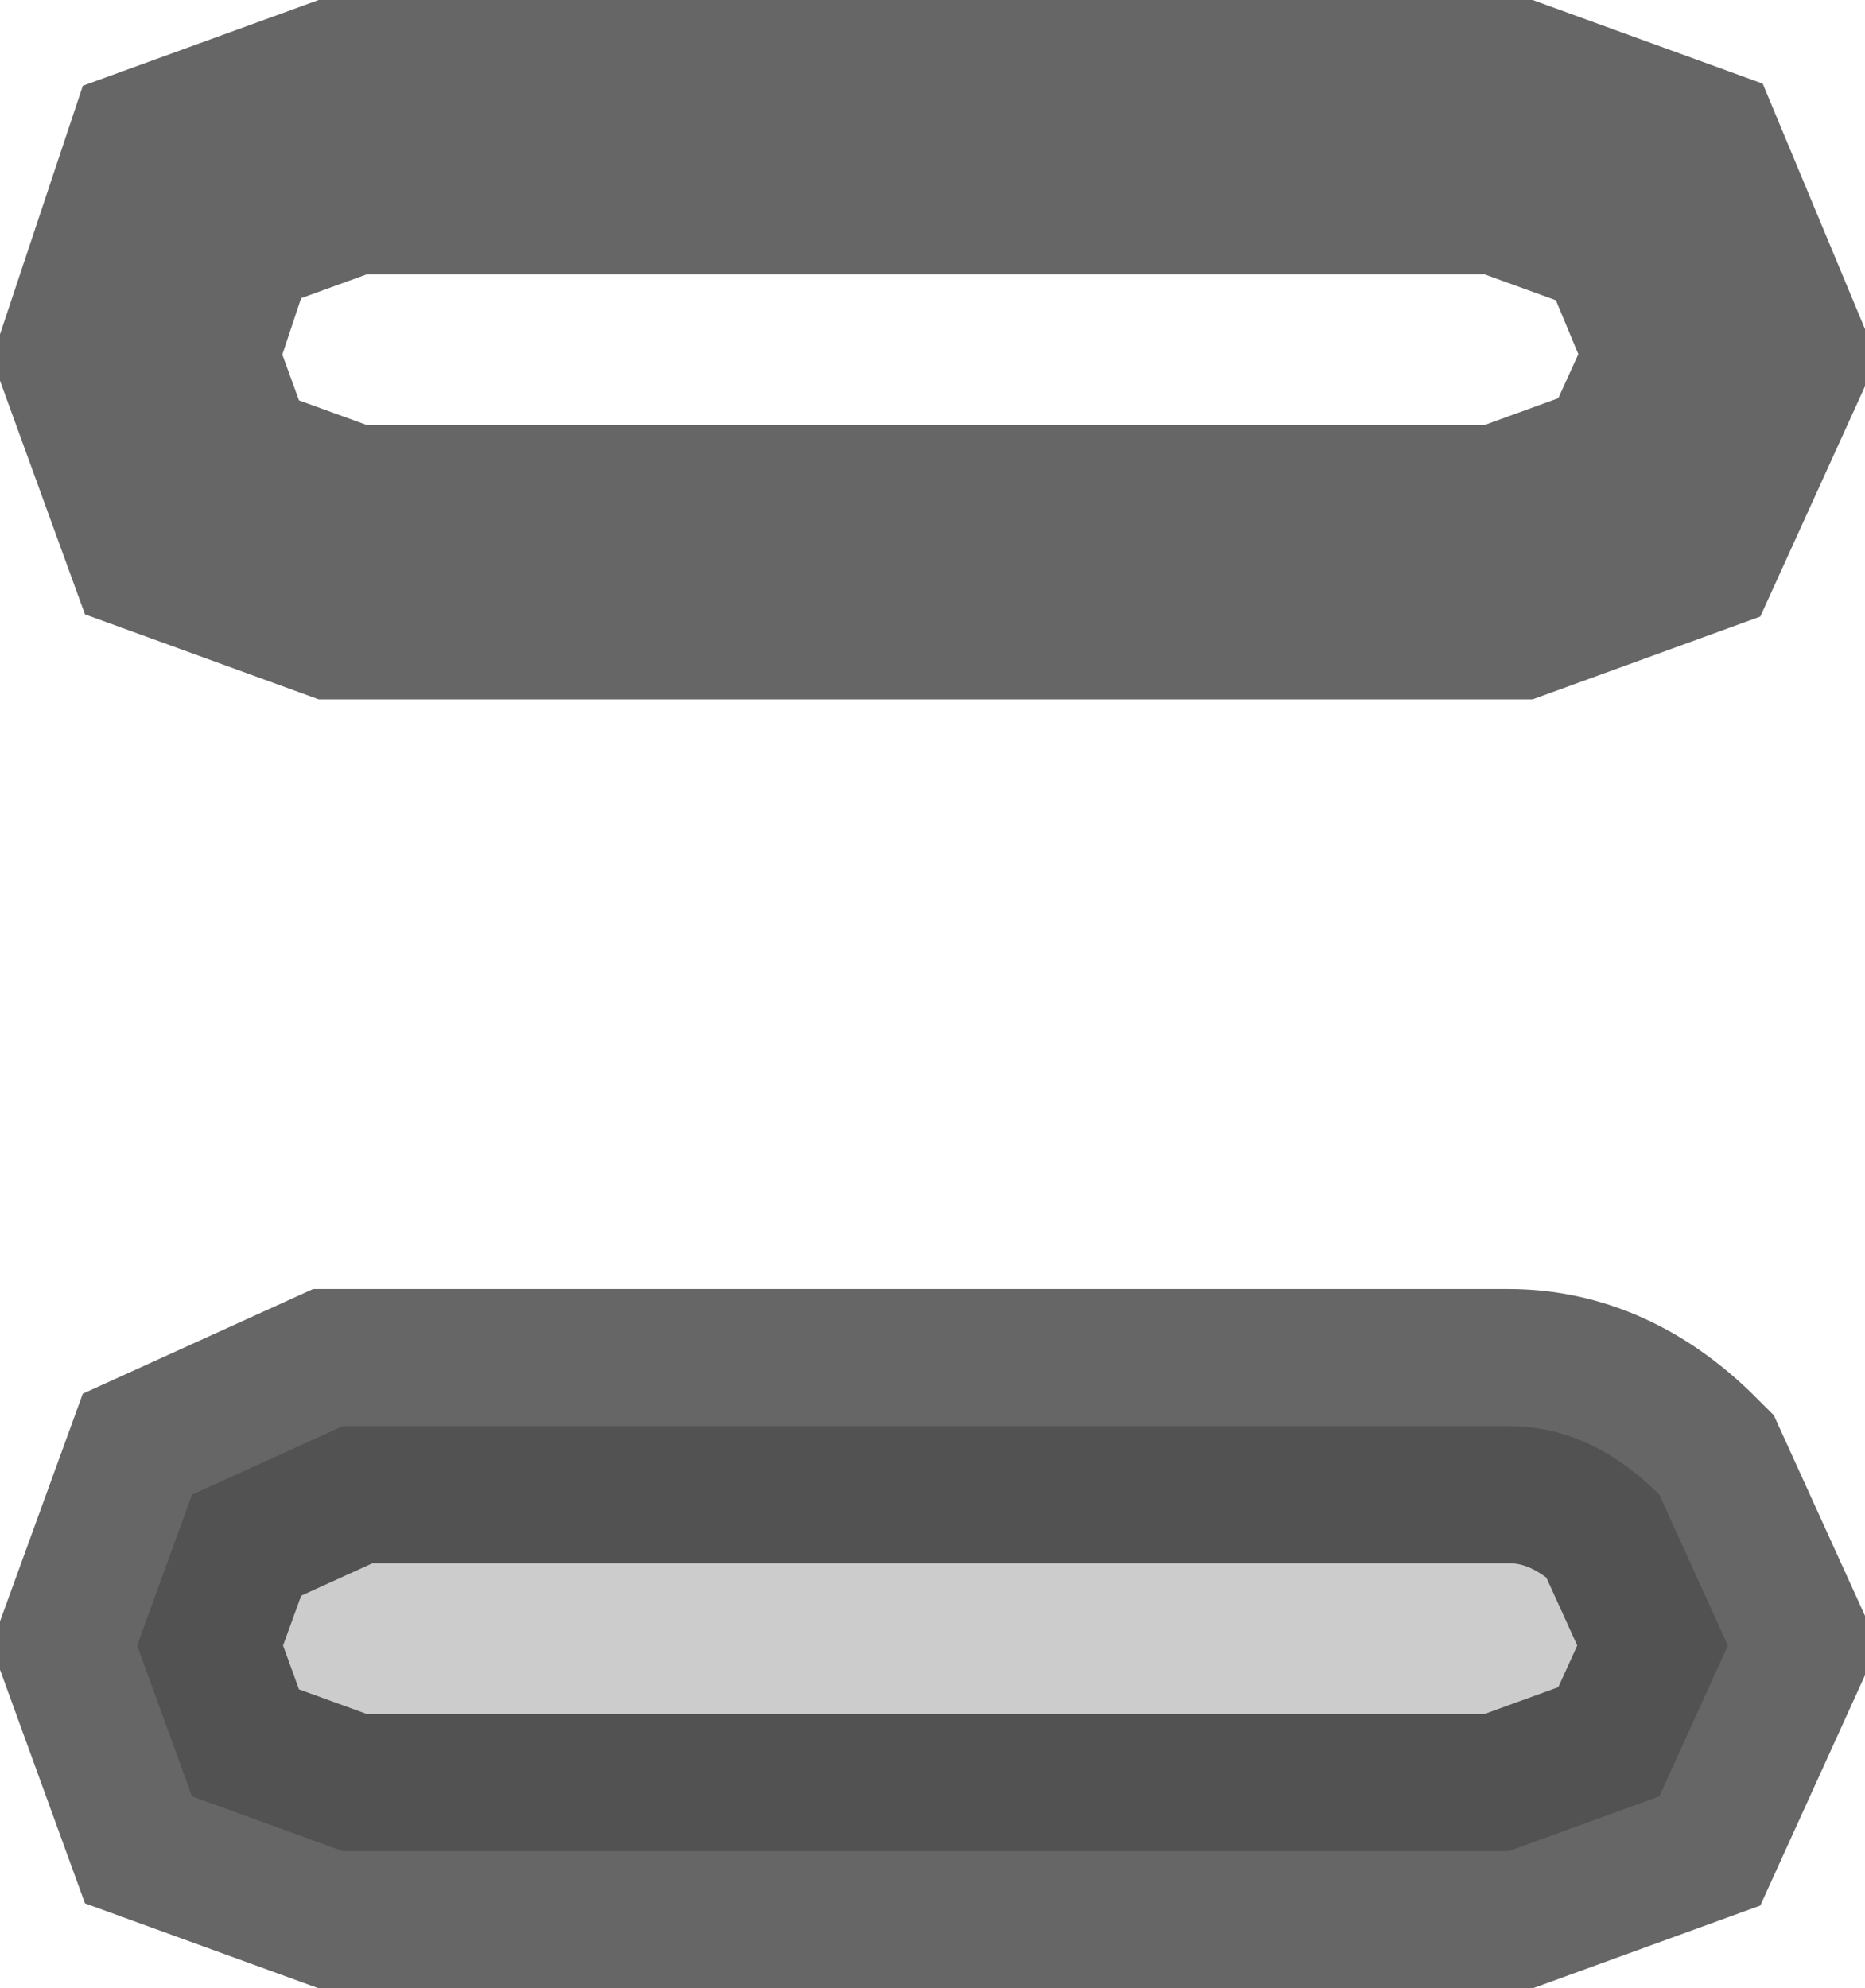 <?xml version="1.0" encoding="UTF-8" standalone="no"?>
<svg xmlns:xlink="http://www.w3.org/1999/xlink" height="7.25px" width="6.8px" xmlns="http://www.w3.org/2000/svg">
  <g transform="matrix(1.0, 0.0, 0.0, 1.0, 3.4, 3.65)">
    <path d="M2.65 -2.95 L2.9 -2.35 2.65 -1.8 2.1 -1.6 -2.15 -1.6 -2.7 -1.8 -2.9 -2.35 -2.7 -2.95 -2.15 -3.15 2.1 -3.15 2.65 -2.95" fill="#ffffff" fill-opacity="0.0" fill-rule="evenodd" stroke="none"/>
    <path d="M2.65 -2.95 L2.9 -2.35 2.65 -1.8 2.1 -1.6 -2.15 -1.6 -2.7 -1.8 -2.9 -2.35 -2.7 -2.95 -2.15 -3.15 2.1 -3.15 2.65 -2.95 Z" fill="none" stroke="#000000" stroke-linecap="butt" stroke-linejoin="miter-clip" stroke-miterlimit="10.0" stroke-opacity="0.6" stroke-width="1.0"/>
    <path d="M-2.7 2.9 L-2.9 2.35 -2.7 1.8 -2.15 1.55 2.1 1.55 Q2.4 1.55 2.65 1.8 L2.9 2.35 2.65 2.9 2.1 3.1 -2.15 3.1 -2.7 2.9" fill="#000000" fill-opacity="0.2" fill-rule="evenodd" stroke="none"/>
    <path d="M-2.7 2.9 L-2.9 2.35 -2.7 1.8 -2.15 1.55 2.1 1.55 Q2.4 1.55 2.65 1.8 L2.9 2.35 2.65 2.9 2.1 3.1 -2.15 3.1 -2.7 2.9 Z" fill="none" stroke="#000000" stroke-linecap="butt" stroke-linejoin="miter-clip" stroke-miterlimit="10.0" stroke-opacity="0.6" stroke-width="1.0"/>
  </g>
</svg>
